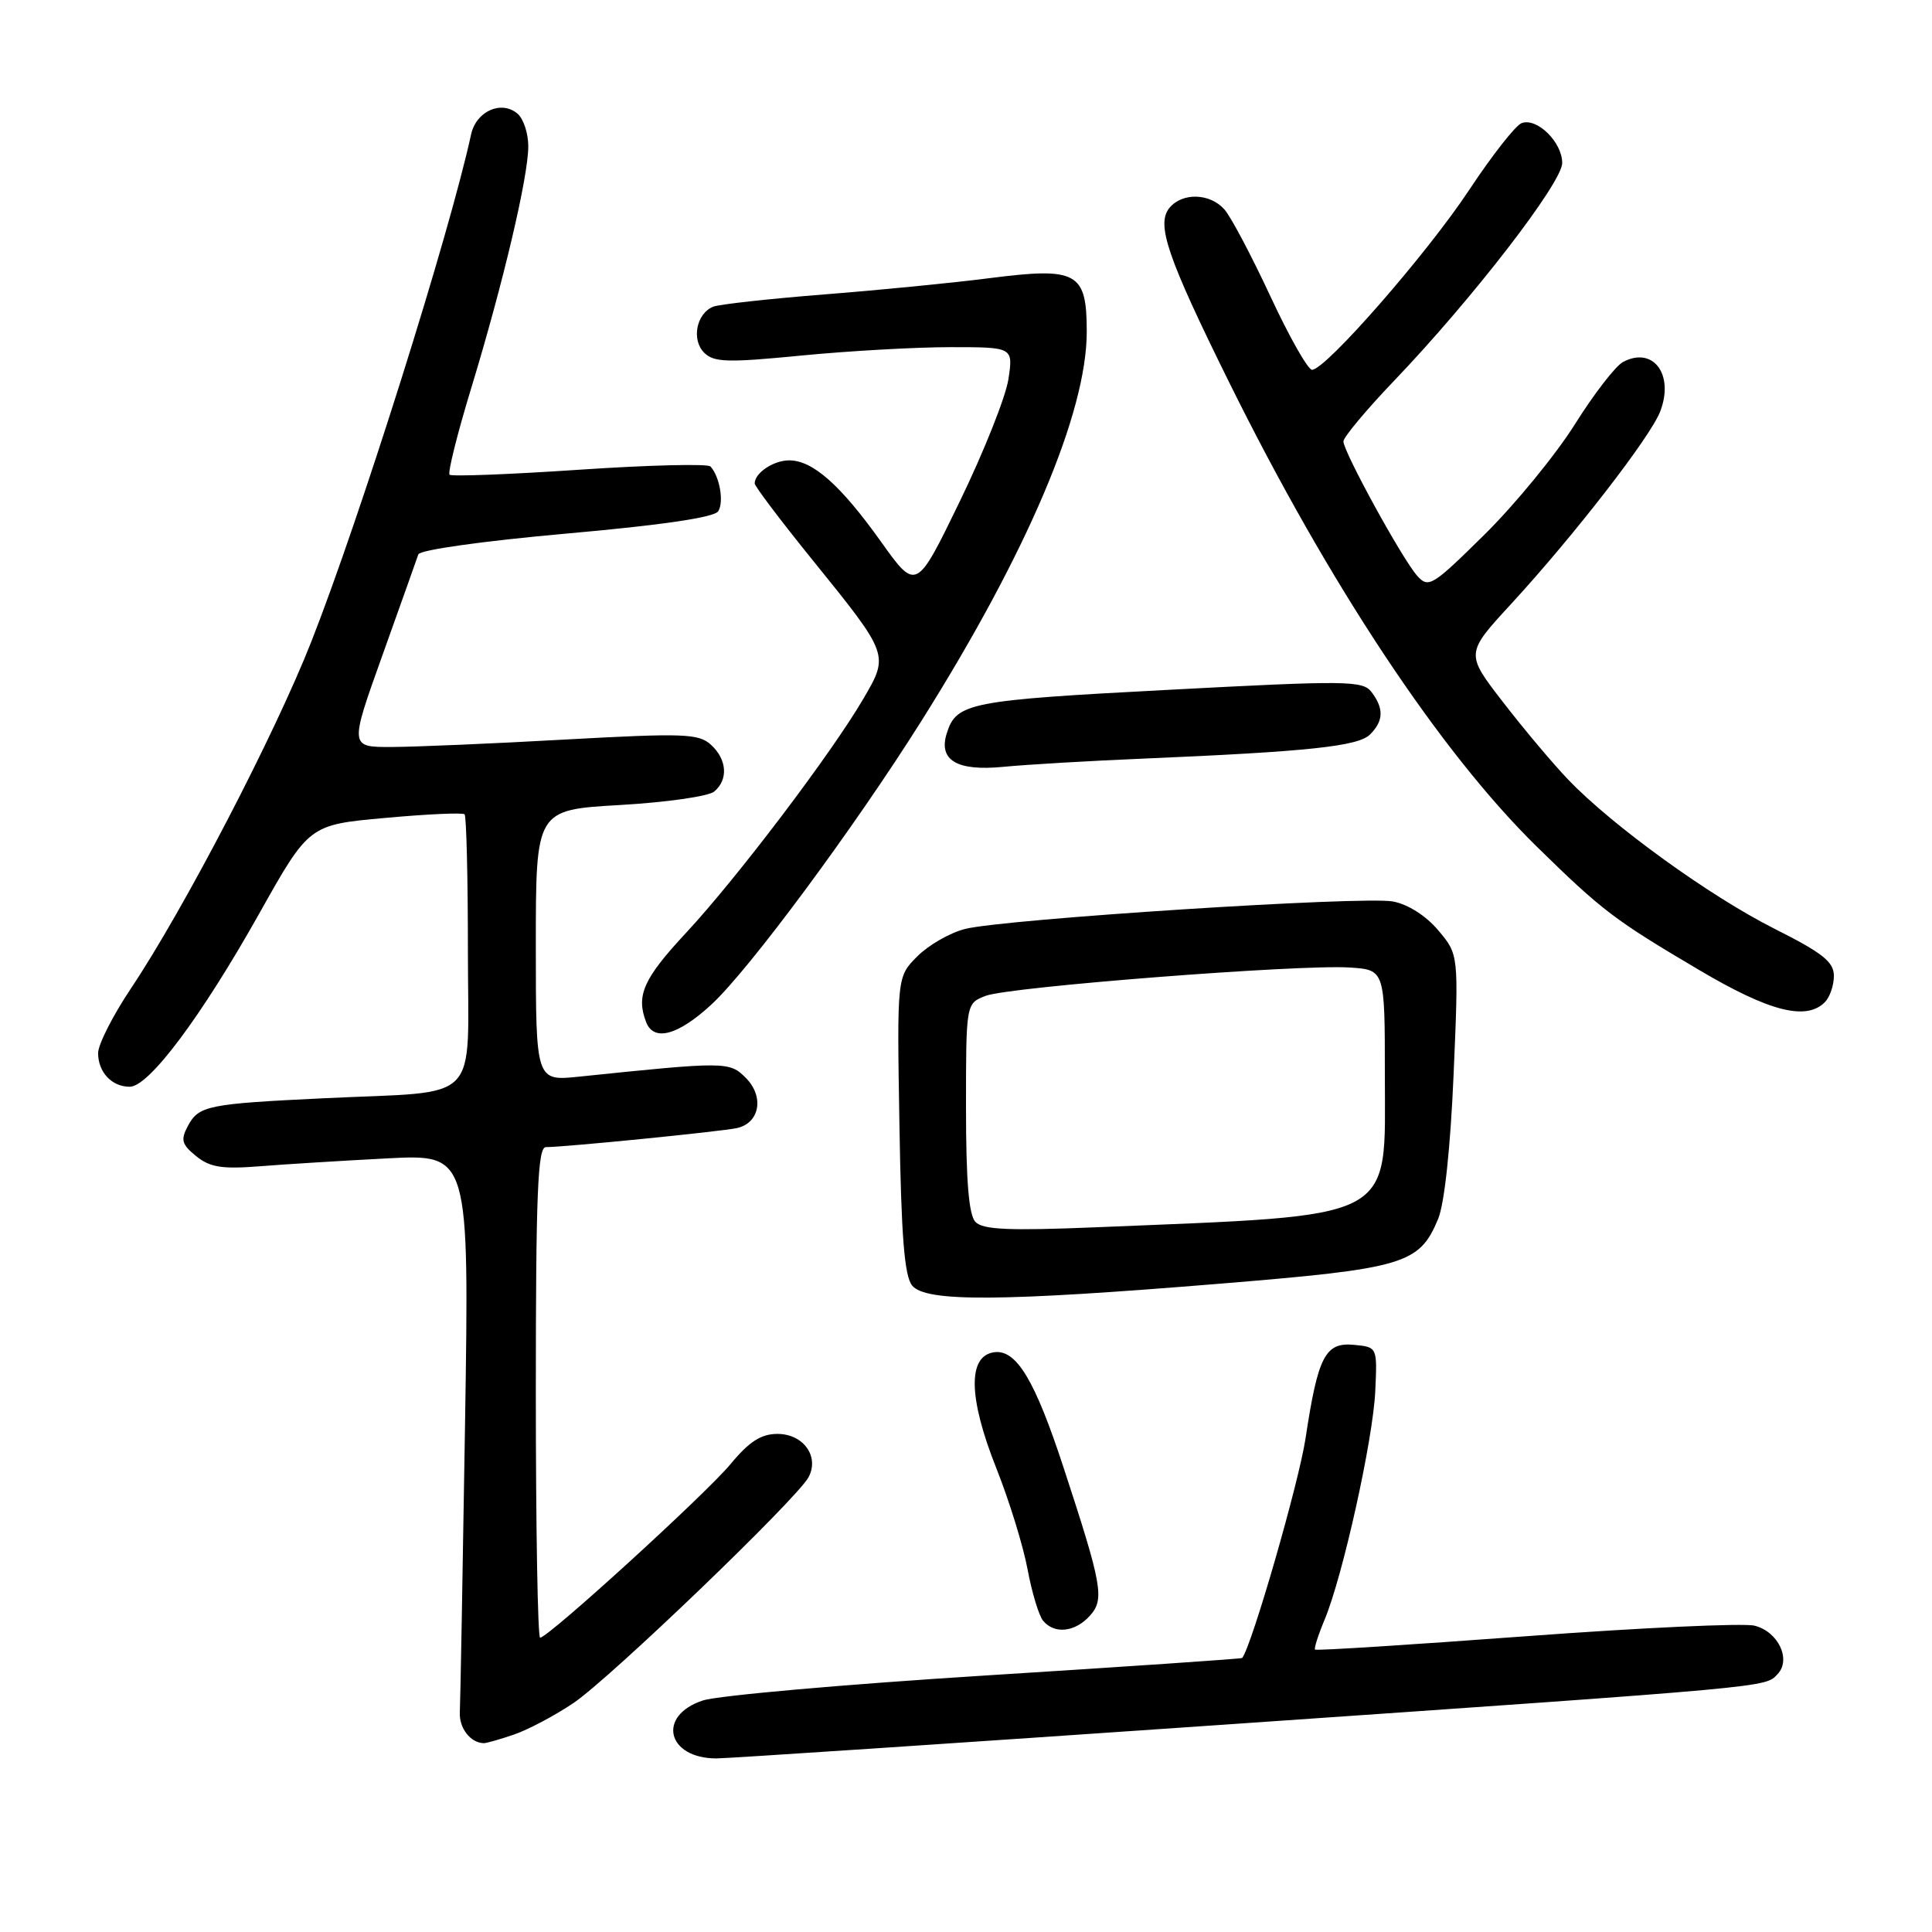 <?xml version="1.0" encoding="UTF-8" standalone="no"?>
<!DOCTYPE svg PUBLIC "-//W3C//DTD SVG 1.1//EN" "http://www.w3.org/Graphics/SVG/1.1/DTD/svg11.dtd" >
<svg xmlns="http://www.w3.org/2000/svg" xmlns:xlink="http://www.w3.org/1999/xlink" version="1.1" viewBox="0 0 256 256">
 <g >
 <path fill="currentColor"
d=" M 162.00 228.54 C 235.47 223.46 233.85 223.60 235.54 221.83 C 237.38 219.89 235.62 216.19 232.48 215.41 C 231.05 215.05 217.42 215.68 202.20 216.81 C 186.98 217.94 174.40 218.74 174.25 218.58 C 174.10 218.43 174.67 216.64 175.52 214.61 C 177.93 208.83 181.94 190.76 182.23 184.32 C 182.50 178.50 182.50 178.50 179.43 178.20 C 175.60 177.83 174.64 179.68 172.99 190.60 C 172.10 196.47 165.90 217.98 164.60 219.69 C 164.52 219.80 149.22 220.84 130.60 222.01 C 111.98 223.18 95.12 224.67 93.14 225.32 C 87.02 227.32 88.36 233.00 94.94 233.00 C 96.35 233.00 126.52 230.99 162.00 228.54 Z  M 68.10 229.84 C 69.97 229.20 73.53 227.32 76.00 225.65 C 80.85 222.38 105.57 198.63 107.13 195.75 C 108.61 193.01 106.46 190.00 103.02 190.00 C 100.85 190.00 99.28 191.01 96.81 193.99 C 93.50 197.98 72.64 217.00 71.57 217.00 C 71.25 217.00 71.00 202.38 71.00 184.50 C 71.00 158.17 71.25 152.00 72.33 152.00 C 74.82 152.00 95.50 149.94 97.63 149.48 C 100.68 148.82 101.30 145.30 98.81 142.81 C 96.65 140.65 96.16 140.65 76.75 142.66 C 71.00 143.26 71.00 143.26 71.00 125.28 C 71.00 107.31 71.00 107.31 82.13 106.67 C 88.25 106.32 93.87 105.52 94.63 104.89 C 96.53 103.31 96.34 100.62 94.19 98.67 C 92.56 97.20 90.56 97.13 74.94 97.99 C 65.35 98.53 54.98 98.97 51.90 98.98 C 46.31 99.00 46.31 99.00 50.70 86.75 C 53.11 80.01 55.24 74.03 55.43 73.46 C 55.63 72.86 64.10 71.68 75.08 70.70 C 87.73 69.58 94.66 68.56 95.17 67.74 C 95.95 66.51 95.36 63.13 94.14 61.81 C 93.79 61.43 85.97 61.62 76.77 62.24 C 67.57 62.86 59.83 63.16 59.57 62.90 C 59.31 62.64 60.59 57.49 62.43 51.46 C 66.68 37.50 70.01 23.39 70.00 19.37 C 70.00 17.65 69.35 15.70 68.55 15.04 C 66.39 13.25 63.09 14.75 62.42 17.82 C 59.56 30.99 47.73 68.54 41.26 85.00 C 36.40 97.35 24.40 120.43 17.34 130.99 C 14.95 134.56 13.00 138.41 13.00 139.54 C 13.00 142.07 14.81 144.00 17.19 144.00 C 19.73 144.00 26.66 134.74 34.34 121.07 C 40.95 109.29 40.95 109.29 51.04 108.38 C 56.59 107.87 61.32 107.66 61.56 107.90 C 61.80 108.14 62.00 116.31 62.00 126.06 C 62.00 146.64 64.07 144.51 43.00 145.52 C 27.52 146.26 26.34 146.50 24.90 149.19 C 23.91 151.04 24.07 151.64 26.00 153.20 C 27.82 154.68 29.44 154.93 34.38 154.54 C 37.75 154.27 45.38 153.80 51.34 153.49 C 62.18 152.93 62.18 152.93 61.62 188.71 C 61.31 208.40 61.00 225.57 60.93 226.88 C 60.82 228.98 62.34 230.94 64.10 230.98 C 64.43 230.99 66.23 230.48 68.10 229.84 Z  M 144.41 214.10 C 146.38 211.92 146.06 210.11 140.94 194.50 C 137.13 182.85 134.67 178.77 131.72 179.18 C 128.20 179.68 128.31 185.21 132.02 194.55 C 133.74 198.88 135.60 204.91 136.16 207.96 C 136.73 211.01 137.65 214.06 138.21 214.75 C 139.71 216.57 142.44 216.28 144.41 214.10 Z  M 161.72 170.09 C 186.09 168.09 188.06 167.51 190.55 161.54 C 191.40 159.51 192.19 152.10 192.61 142.36 C 193.29 126.49 193.29 126.49 190.58 123.28 C 188.96 121.35 186.56 119.82 184.57 119.45 C 180.65 118.71 133.13 121.77 127.88 123.09 C 125.89 123.59 123.05 125.22 121.56 126.71 C 118.85 129.42 118.85 129.42 119.18 149.06 C 119.42 163.85 119.84 169.10 120.87 170.35 C 122.69 172.54 132.61 172.48 161.72 170.09 Z  M 94.27 133.10 C 99.24 128.52 113.19 109.68 122.11 95.50 C 136.12 73.23 144.00 54.68 144.00 43.96 C 144.00 36.05 142.75 35.37 131.09 36.86 C 126.37 37.47 116.54 38.44 109.24 39.01 C 101.95 39.59 95.33 40.32 94.53 40.63 C 92.29 41.49 91.58 45.01 93.30 46.73 C 94.59 48.02 96.37 48.07 106.20 47.11 C 112.47 46.50 121.35 46.00 125.93 46.00 C 134.26 46.00 134.26 46.00 133.62 50.25 C 133.26 52.59 130.37 59.86 127.19 66.41 C 121.41 78.33 121.41 78.33 116.71 71.74 C 111.35 64.24 107.69 61.00 104.57 61.00 C 102.49 61.00 100.00 62.67 100.00 64.06 C 100.00 64.43 103.42 68.95 107.59 74.11 C 117.86 86.81 117.83 86.72 114.37 92.64 C 110.11 99.91 97.65 116.35 90.93 123.58 C 85.26 129.67 84.26 131.90 85.61 135.42 C 86.62 138.06 89.82 137.21 94.27 133.10 Z  M 241.80 132.80 C 242.46 132.14 243.00 130.57 243.00 129.31 C 243.00 127.46 241.51 126.27 235.14 123.07 C 226.60 118.78 213.67 109.43 207.83 103.34 C 205.80 101.23 201.91 96.60 199.17 93.05 C 194.18 86.60 194.18 86.60 200.21 80.05 C 208.54 71.00 218.73 57.85 219.99 54.51 C 221.87 49.59 219.03 45.84 215.05 47.97 C 214.06 48.50 211.19 52.22 208.68 56.22 C 206.17 60.22 200.80 66.78 196.75 70.79 C 189.78 77.67 189.29 77.98 187.78 76.29 C 185.83 74.11 178.03 59.90 178.01 58.49 C 178.01 57.94 181.01 54.34 184.69 50.49 C 195.07 39.65 207.00 24.20 207.00 21.60 C 207.00 18.83 203.64 15.54 201.61 16.32 C 200.81 16.63 197.68 20.62 194.66 25.19 C 189.08 33.63 175.65 49.00 173.85 49.00 C 173.31 49.00 170.82 44.61 168.33 39.25 C 165.83 33.89 163.10 28.71 162.24 27.75 C 160.33 25.59 156.68 25.48 154.97 27.53 C 153.17 29.70 154.64 34.02 162.87 50.66 C 176.07 77.36 190.85 99.66 203.65 112.20 C 212.31 120.68 213.90 121.89 225.16 128.54 C 234.46 134.04 239.32 135.28 241.80 132.80 Z  M 151.50 100.52 C 173.40 99.59 179.97 98.89 181.54 97.32 C 183.33 95.53 183.39 93.90 181.75 91.72 C 180.59 90.17 178.57 90.15 154.75 91.41 C 128.43 92.79 126.73 93.12 125.46 97.14 C 124.31 100.73 126.78 102.21 132.94 101.61 C 136.00 101.31 144.35 100.82 151.50 100.52 Z  M 129.25 161.91 C 128.37 160.99 128.00 156.47 128.00 146.78 C 128.00 132.95 128.00 132.95 130.62 131.95 C 133.76 130.76 172.14 127.77 178.81 128.20 C 183.50 128.50 183.50 128.50 183.50 142.34 C 183.50 162.06 185.62 160.94 145.00 162.63 C 133.70 163.09 130.22 162.94 129.25 161.91 Z "/>
</g>
</svg>